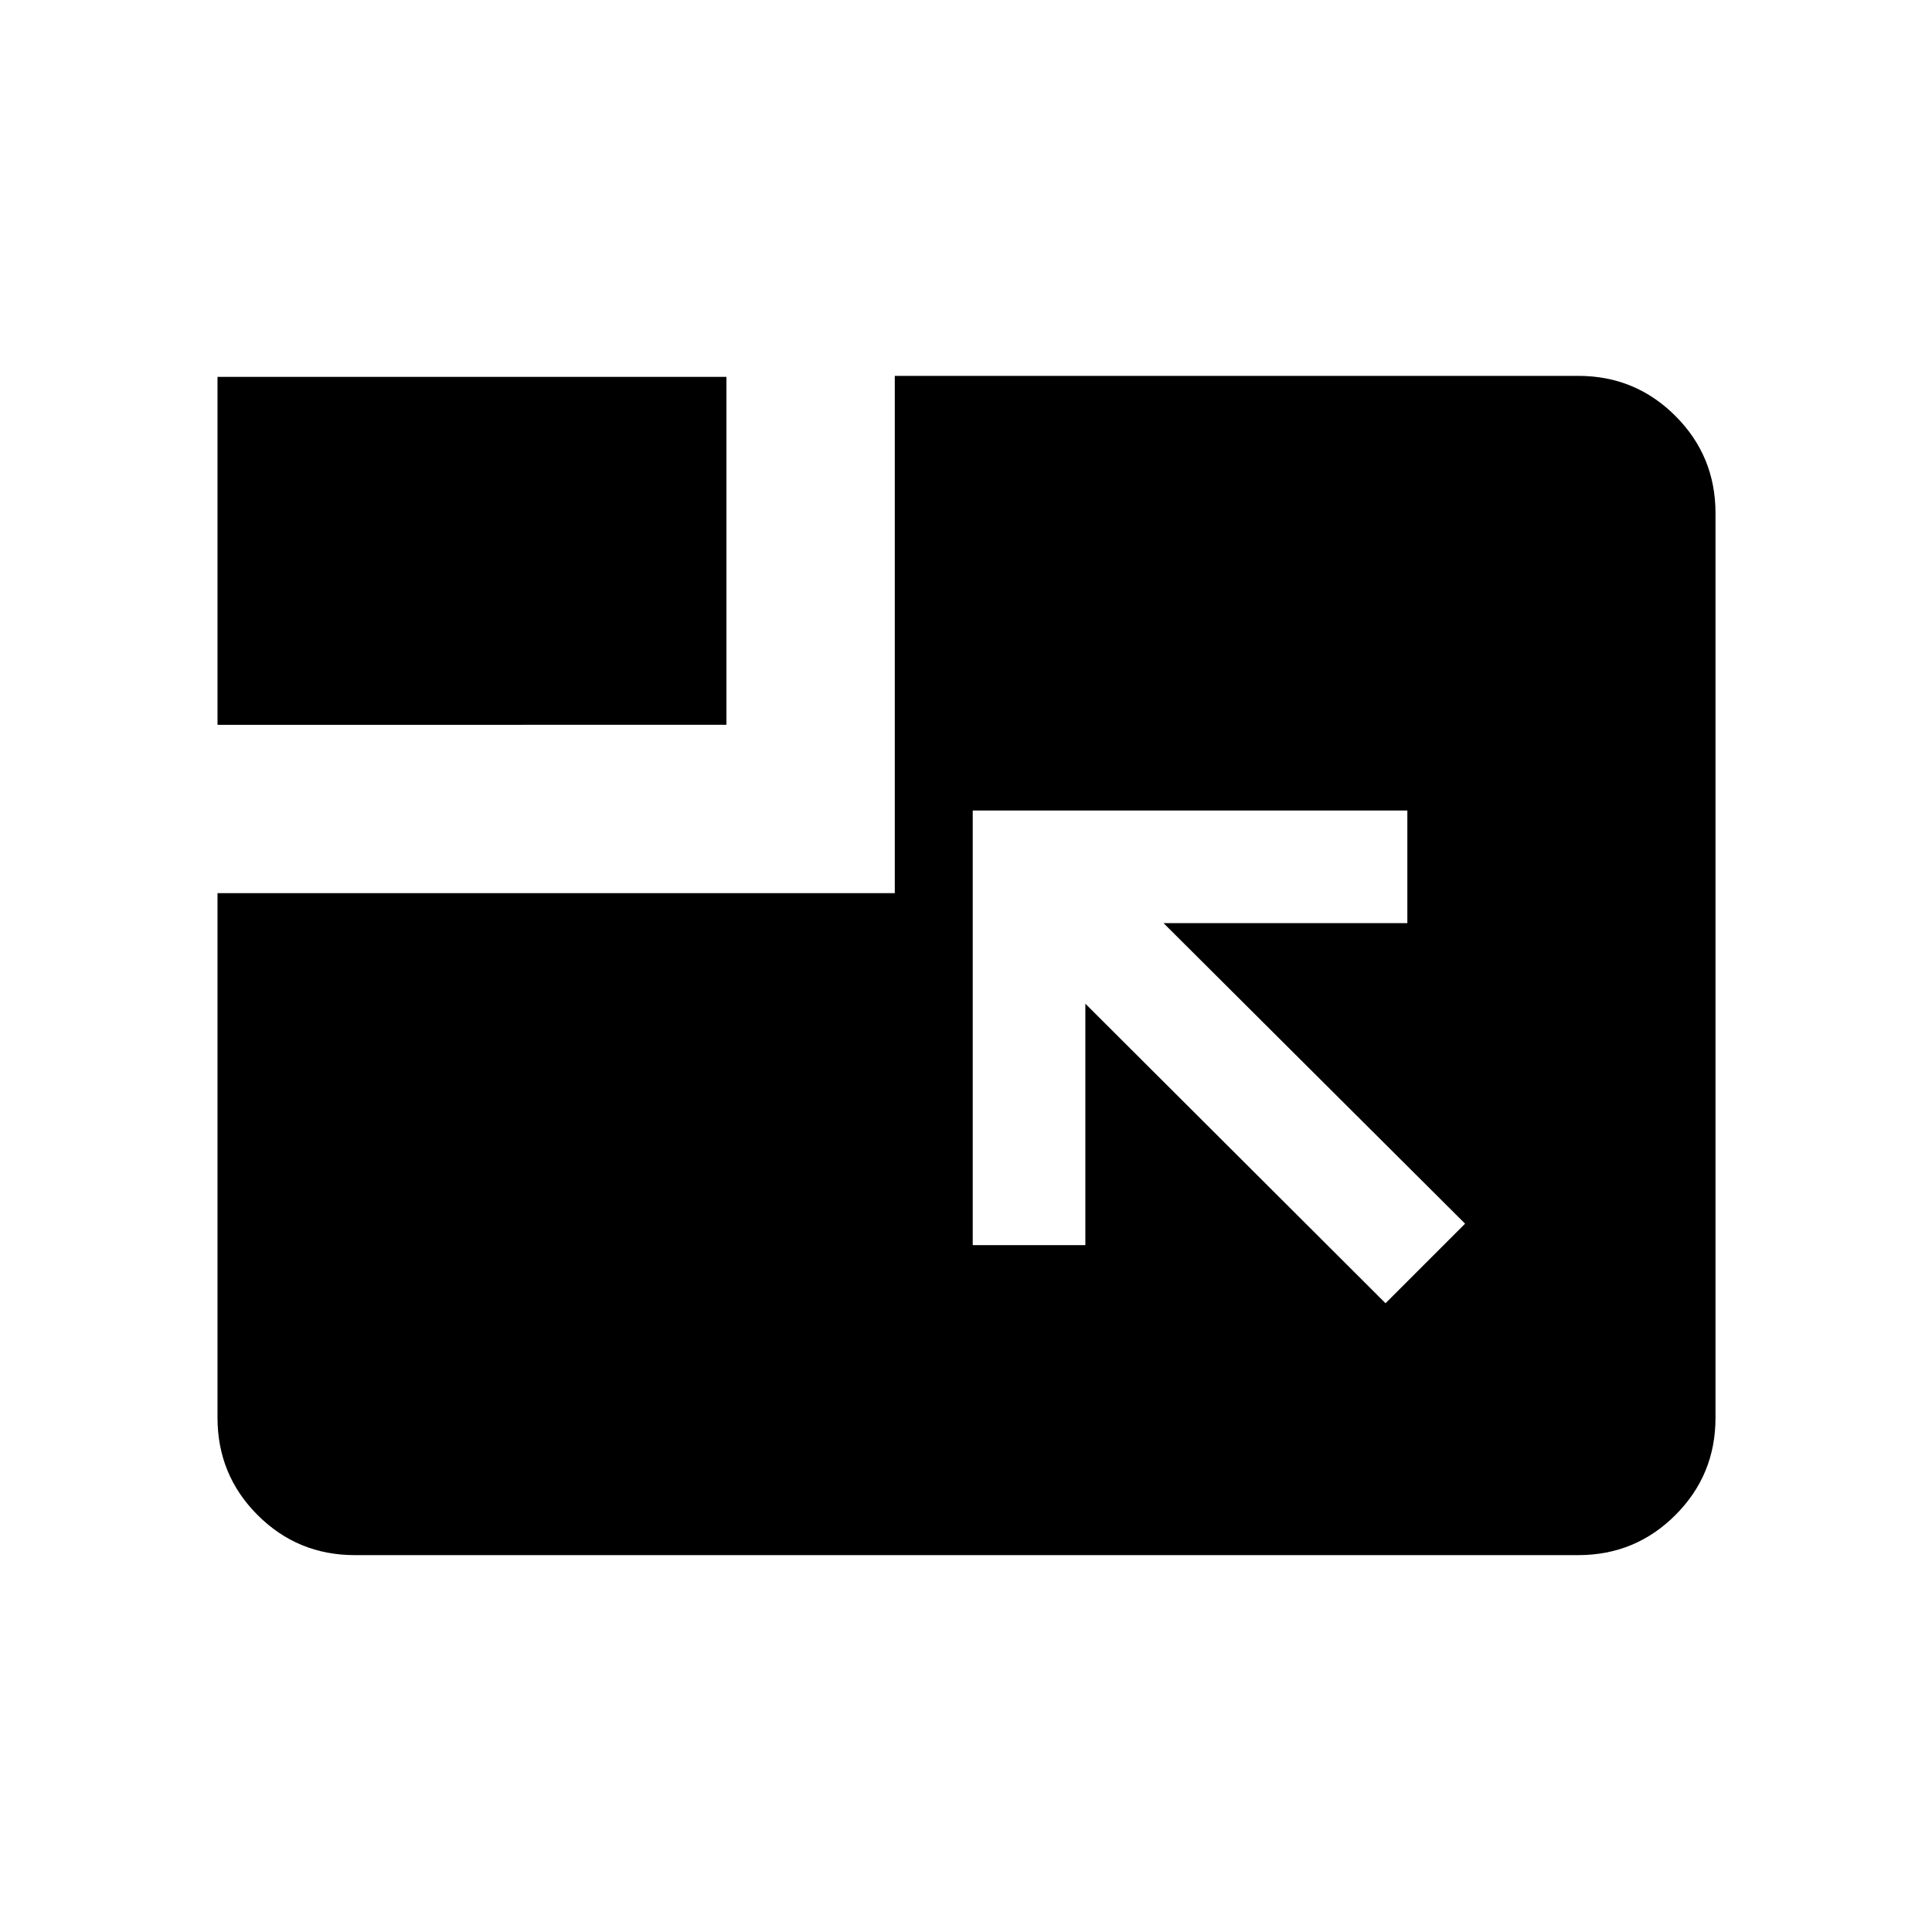 <svg xmlns="http://www.w3.org/2000/svg" height="24" viewBox="0 96 960 960" width="24"><path d="m688.462 743.576 39.537-39.537-149.848-149.348h121.155v-55.96h-215.96v215.96h55.96V594.728l149.156 148.848ZM108.078 456.154V283.271h252.883v172.883H108.078Zm0 83.654h336.538V282.771h339.632q28.342 0 48.258 19.915 19.916 19.916 19.916 48.277v449.574q0 28.361-19.916 48.277-19.916 19.915-48.269 19.915H176.263q-28.353 0-48.269-19.915-19.916-19.916-19.916-48.353V539.808Z"/></svg>